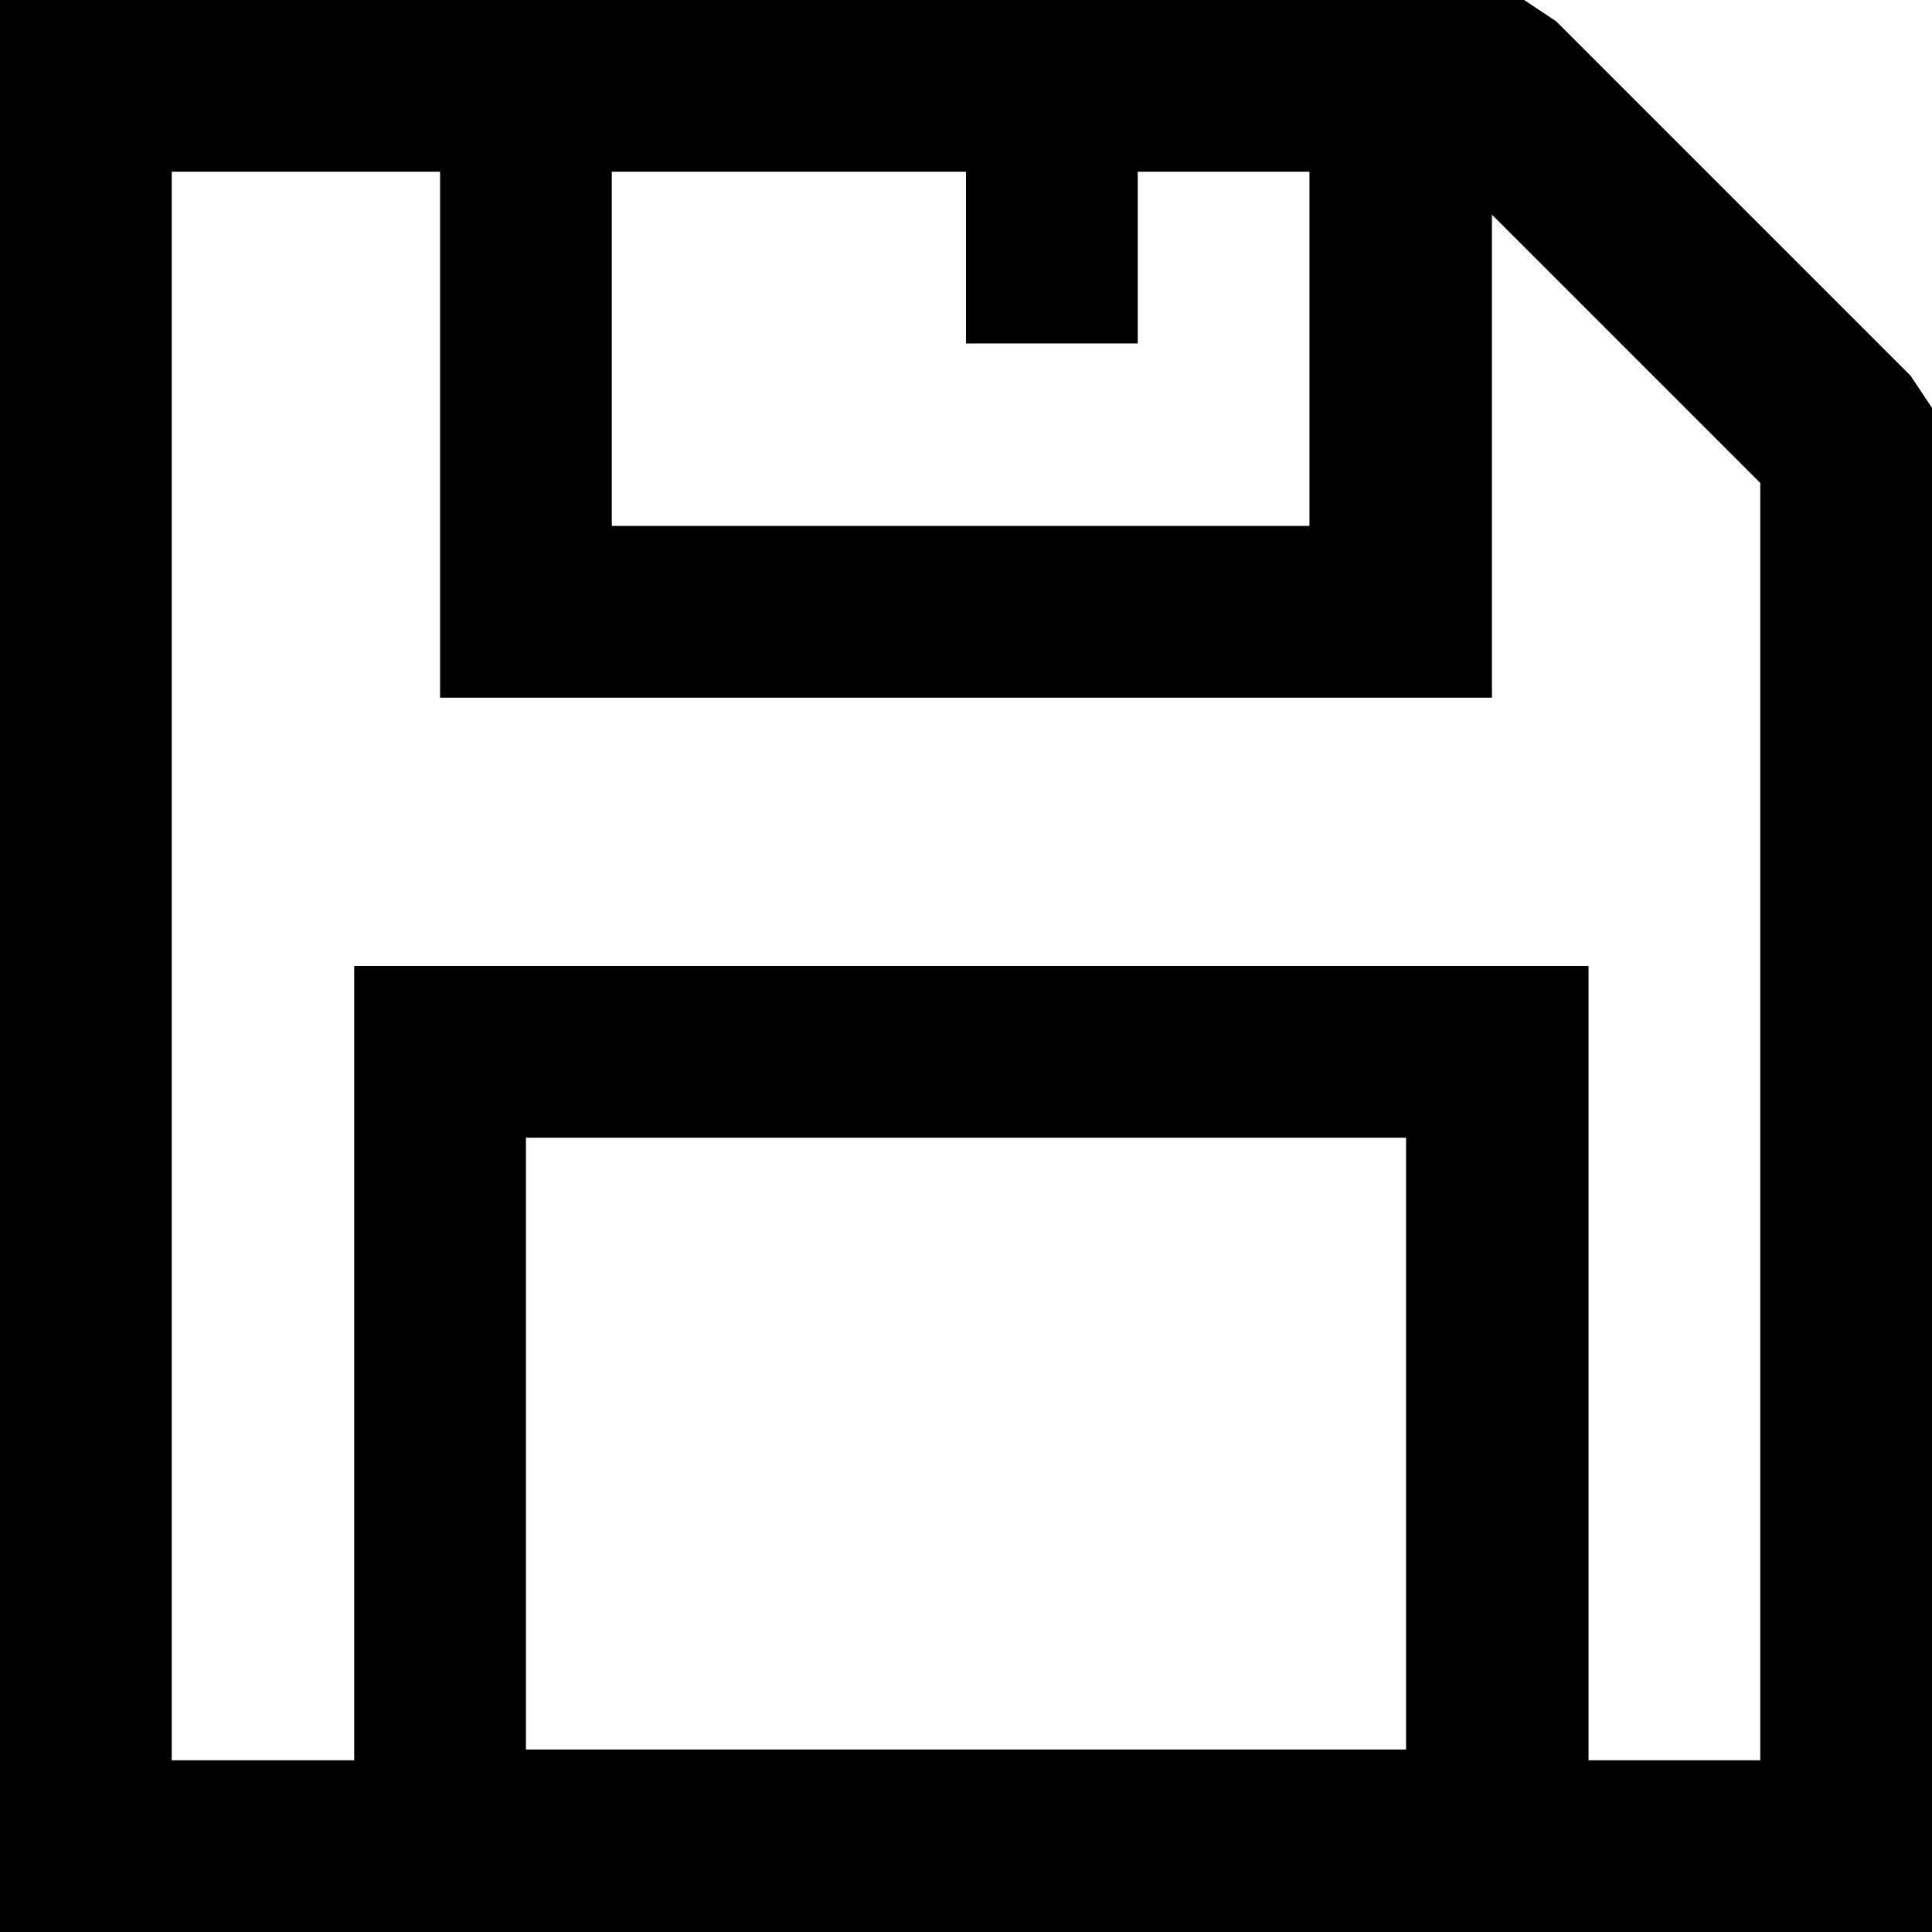 <svg version="1.1" xmlns:xlink="http://www.w3.org/1999/xlink" x="0px" y="0px" viewBox="0 0 18 18" style="enable-background:new 0 0 18 18" xml:space="preserve"><path d="M0,0v18h18V3.8l-0.2-0.3l-3.3-3.3L14.2,0H0z M1.6,1.6h2.5v4.9h9.8V2l2.5,2.5v11.9h-1.6V9H3.3v7.4H1.6V1.6z
	 M5.7,1.6H9v1.6h1.6V1.6h1.6v3.3H5.7V1.6z M4.9,10.6h8.2v5.7H4.9V10.6z"/></svg>